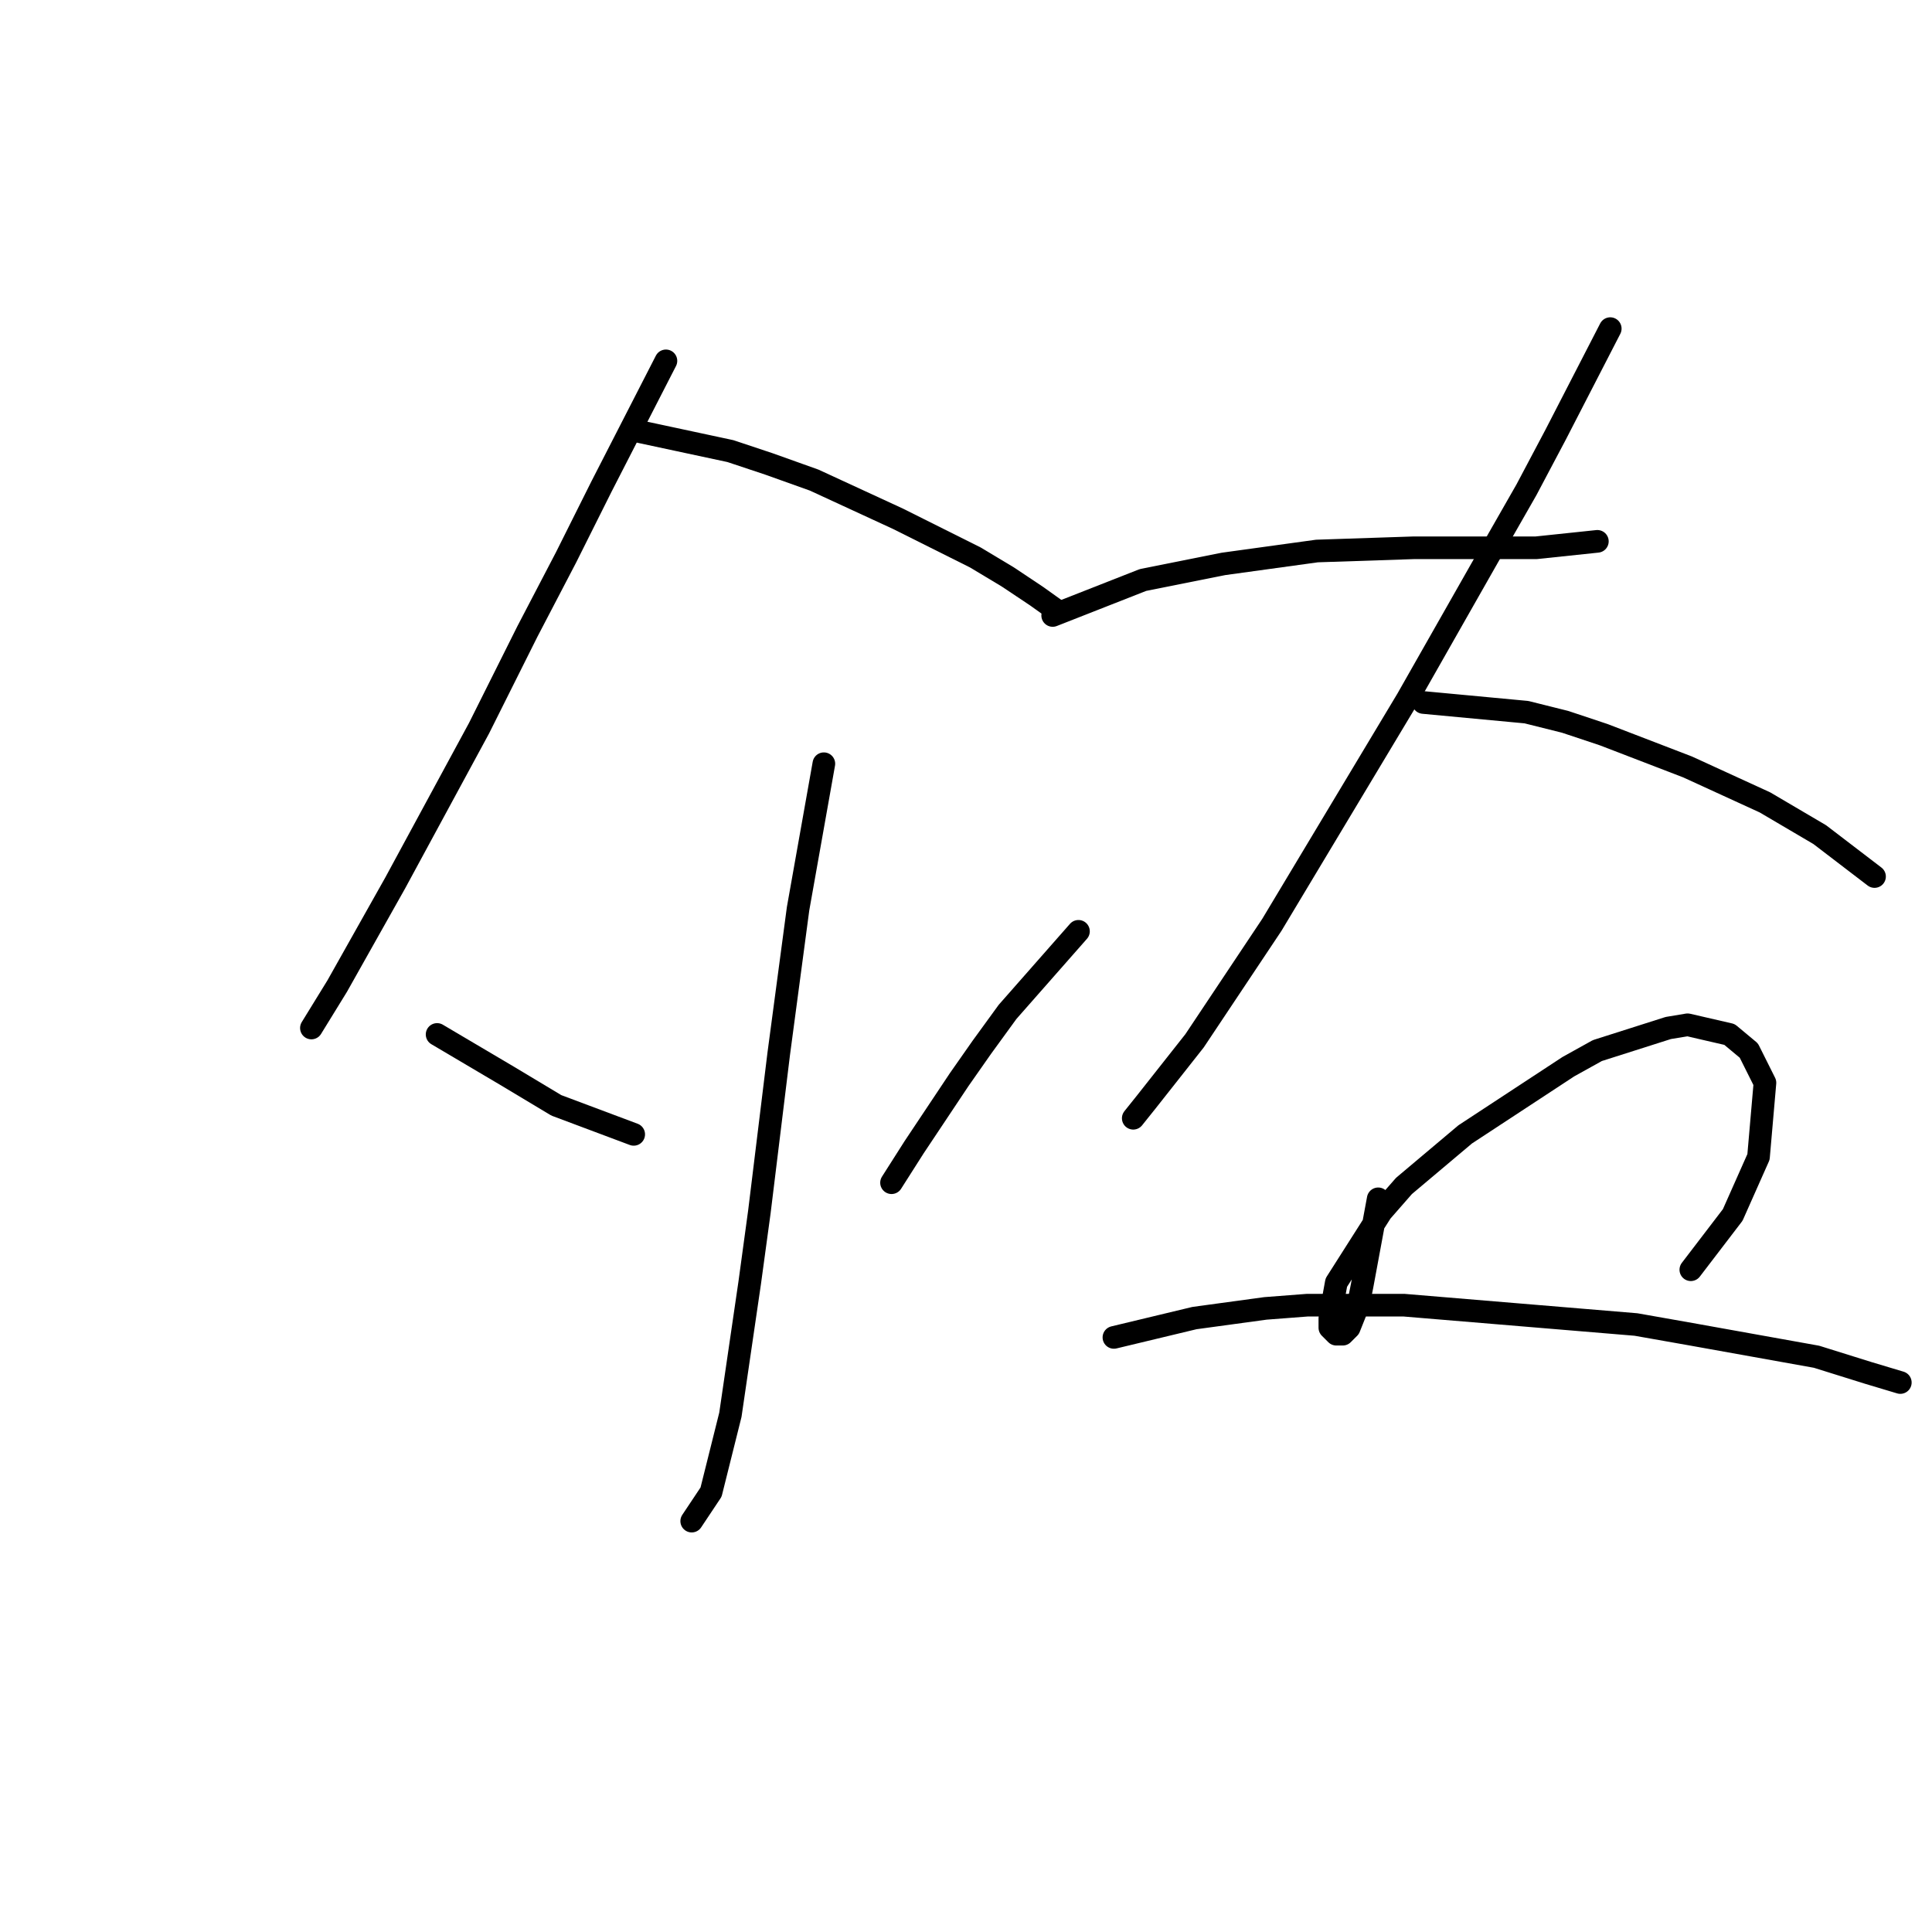 <?xml version="1.0" standalone="no"?>
    <svg width="256" height="256" xmlns="http://www.w3.org/2000/svg" version="1.1">
    <polyline stroke="black" stroke-width="3" stroke-linecap="round" fill="transparent" stroke-linejoin="round" points="88.239 47.816 79.698 64.471 75 73.866 69.876 83.688 63.47 96.5 52.366 116.999 44.679 130.665 41.263 136.216 41.263 136.216 " />
        <polyline stroke="black" stroke-width="3" stroke-linecap="round" fill="transparent" stroke-linejoin="round" points="84.823 57.211 96.78 59.773 101.905 61.481 107.884 63.617 118.987 68.741 129.237 73.866 133.507 76.428 137.351 78.991 140.34 81.126 140.34 81.126 " />
        <polyline stroke="black" stroke-width="3" stroke-linecap="round" fill="transparent" stroke-linejoin="round" points="109.165 101.198 105.748 120.415 103.186 139.633 100.624 160.558 99.343 169.954 96.78 187.463 94.218 197.712 91.656 201.556 91.656 201.556 " />
        <polyline stroke="black" stroke-width="3" stroke-linecap="round" fill="transparent" stroke-linejoin="round" points="57.918 137.07 67.313 142.622 73.719 146.466 83.969 150.309 83.969 150.309 " />
        <polyline stroke="black" stroke-width="3" stroke-linecap="round" fill="transparent" stroke-linejoin="round" points="142.902 123.405 133.507 134.081 130.091 138.779 127.101 143.049 121.123 152.017 118.133 156.715 118.133 156.715 " />
        <polyline stroke="black" stroke-width="3" stroke-linecap="round" fill="transparent" stroke-linejoin="round" points="139.486 81.553 151.444 76.855 162.12 74.72 174.505 73.012 187.316 72.585 193.295 72.585 203.544 72.585 211.659 71.731 211.659 71.731 " />
        <polyline stroke="black" stroke-width="3" stroke-linecap="round" fill="transparent" stroke-linejoin="round" points="213.367 43.545 206.107 57.638 202.263 64.898 197.139 73.866 186.462 92.656 168.526 122.55 158.276 137.924 151.871 146.039 150.162 148.174 150.162 148.174 " />
        <polyline stroke="black" stroke-width="3" stroke-linecap="round" fill="transparent" stroke-linejoin="round" points="188.598 93.084 202.263 94.365 207.388 95.646 212.513 97.354 223.616 101.625 233.865 106.322 241.125 110.593 248.385 116.145 248.385 116.145 " />
        <polyline stroke="black" stroke-width="3" stroke-linecap="round" fill="transparent" stroke-linejoin="round" points="182.619 158.85 180.483 170.381 180.056 172.516 179.629 173.797 178.775 175.933 177.921 176.787 177.067 176.787 176.213 175.933 176.213 174.651 177.067 169.954 183.046 160.558 186.035 157.142 194.149 150.309 207.815 141.341 211.659 139.206 221.054 136.216 223.616 135.789 229.168 137.07 231.73 139.206 233.865 143.476 233.011 153.299 229.595 160.986 224.043 168.246 224.043 168.246 " />
        <polyline stroke="black" stroke-width="3" stroke-linecap="round" fill="transparent" stroke-linejoin="round" points="147.6 177.214 158.276 174.651 167.672 173.37 173.224 172.943 186.035 172.943 201.409 174.224 216.783 175.505 224.043 176.787 240.698 179.776 247.531 181.911 251.802 183.192 251.802 183.192 " />
        </svg>